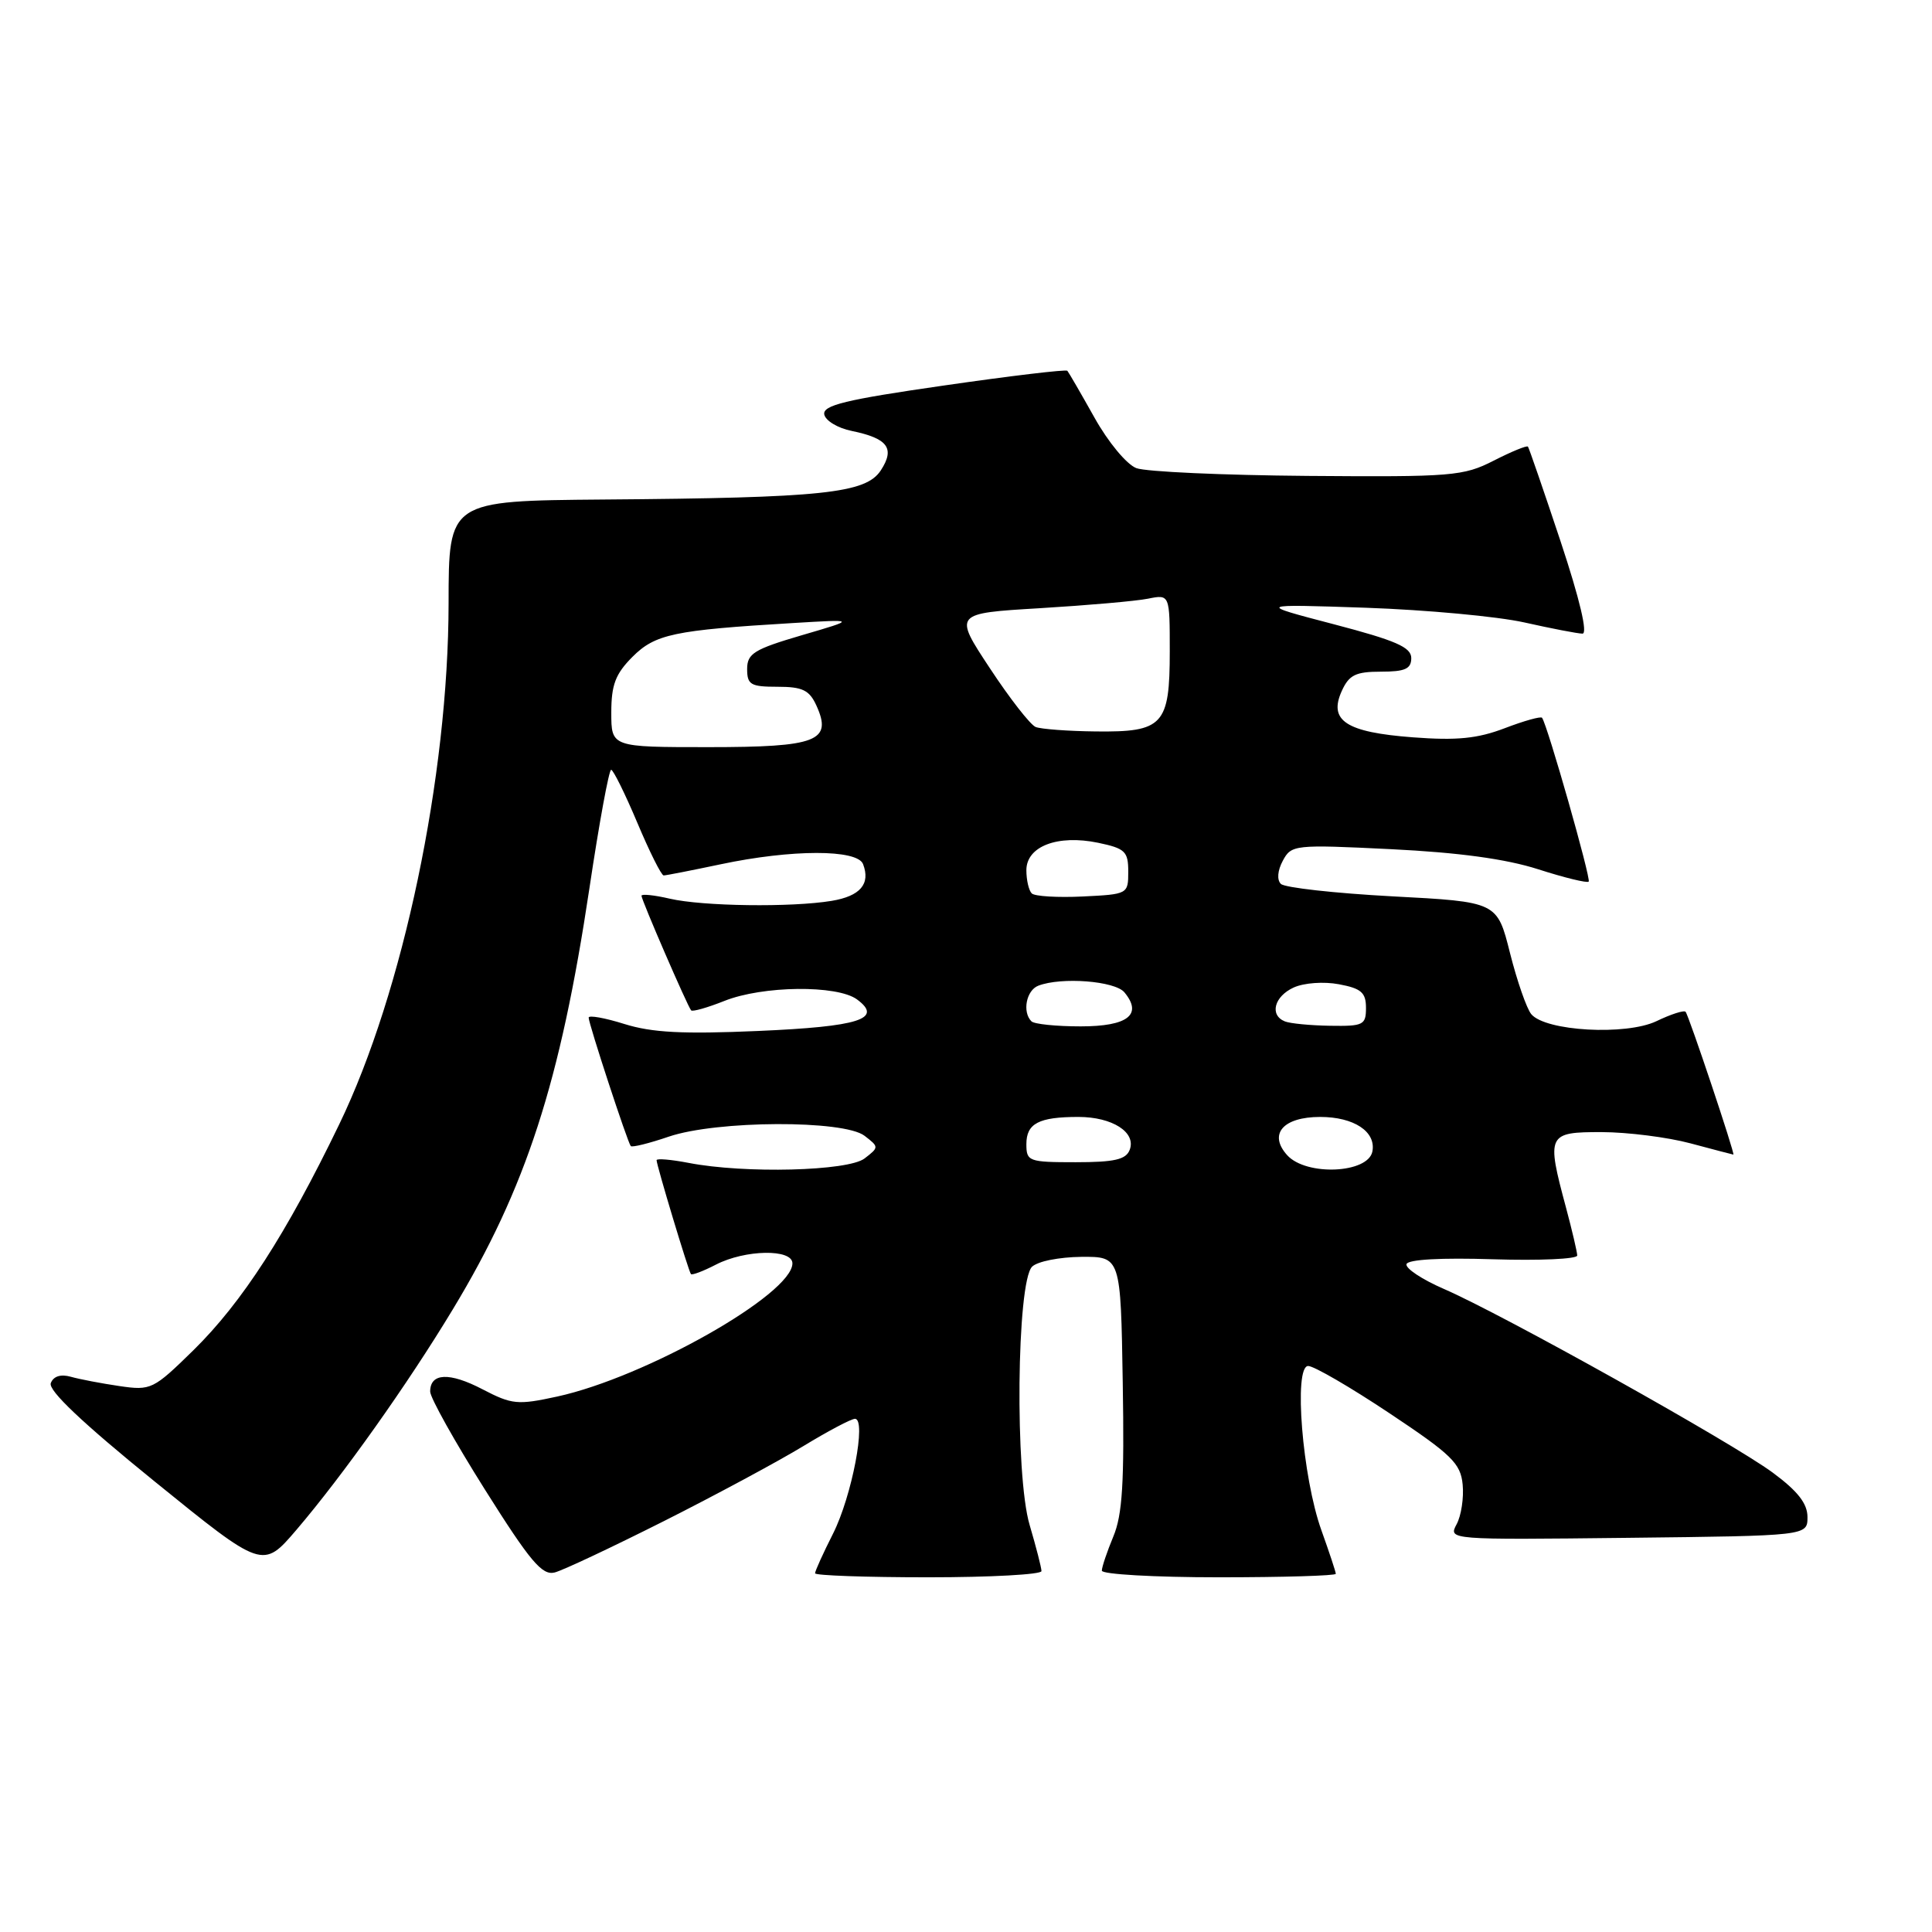 <?xml version="1.0" encoding="UTF-8" standalone="no"?>
<!DOCTYPE svg PUBLIC "-//W3C//DTD SVG 1.1//EN" "http://www.w3.org/Graphics/SVG/1.1/DTD/svg11.dtd" >
<svg xmlns="http://www.w3.org/2000/svg" xmlns:xlink="http://www.w3.org/1999/xlink" version="1.1" viewBox="0 0 256 256">
 <g >
 <path fill="currentColor"
d=" M 88.00 201.54 C 94.88 198.07 103.17 193.61 106.44 191.62 C 109.71 189.63 112.79 188.00 113.29 188.00 C 114.84 188.00 112.88 198.26 110.38 203.22 C 109.07 205.81 108.00 208.17 108.00 208.47 C 108.00 208.76 114.75 209.00 123.00 209.00 C 131.25 209.00 138.00 208.63 138.00 208.18 C 138.00 207.73 137.29 204.98 136.43 202.06 C 134.47 195.46 134.71 169.88 136.76 167.84 C 137.45 167.15 140.37 166.57 143.26 166.54 C 148.50 166.50 148.50 166.50 148.77 183.22 C 148.99 196.42 148.73 200.72 147.52 203.60 C 146.69 205.60 146.00 207.64 146.00 208.12 C 146.00 208.60 152.97 209.00 161.50 209.00 C 170.03 209.00 177.00 208.79 177.00 208.54 C 177.00 208.28 176.14 205.70 175.10 202.79 C 172.57 195.77 171.38 181.00 173.34 181.00 C 174.10 181.00 178.95 183.82 184.11 187.26 C 192.36 192.75 193.54 193.90 193.81 196.71 C 193.98 198.47 193.62 200.84 193.01 201.97 C 191.91 204.03 191.93 204.04 215.71 203.77 C 239.50 203.50 239.50 203.50 239.50 201.02 C 239.50 199.23 238.22 197.59 234.91 195.14 C 229.55 191.17 199.04 174.13 191.32 170.79 C 188.42 169.53 186.19 168.05 186.37 167.50 C 186.57 166.88 190.98 166.64 197.85 166.86 C 203.98 167.05 208.99 166.83 208.99 166.36 C 208.98 165.88 208.31 163.03 207.50 160.00 C 204.89 150.29 205.03 150.00 212.25 150.01 C 215.69 150.02 220.97 150.69 224.00 151.50 C 227.03 152.31 229.58 152.98 229.68 152.99 C 229.95 153.01 223.78 134.57 223.35 134.07 C 223.14 133.83 221.40 134.39 219.49 135.31 C 215.44 137.24 204.78 136.64 202.90 134.38 C 202.29 133.64 201.02 130.00 200.08 126.27 C 198.38 119.50 198.38 119.50 184.50 118.77 C 176.87 118.36 170.22 117.62 169.72 117.12 C 169.18 116.58 169.28 115.35 169.98 114.05 C 171.11 111.94 171.50 111.89 184.32 112.52 C 193.27 112.96 199.53 113.81 203.81 115.18 C 207.29 116.30 210.30 117.03 210.51 116.82 C 210.85 116.48 205.05 96.09 204.33 95.11 C 204.17 94.89 201.95 95.51 199.39 96.49 C 195.77 97.87 193.05 98.14 187.22 97.70 C 178.34 97.03 176.00 95.49 177.80 91.54 C 178.76 89.43 179.64 89.00 182.98 89.00 C 186.18 89.00 187.00 88.63 187.00 87.20 C 187.00 85.76 184.95 84.87 176.75 82.72 C 166.50 80.04 166.50 80.04 181.00 80.53 C 188.97 80.81 198.43 81.68 202.00 82.48 C 205.57 83.28 209.03 83.95 209.68 83.96 C 210.41 83.99 209.34 79.44 206.79 71.75 C 204.55 65.01 202.60 59.36 202.46 59.18 C 202.31 59.00 200.27 59.84 197.92 61.04 C 193.91 63.09 192.41 63.21 173.26 63.06 C 162.05 62.97 151.84 62.51 150.57 62.03 C 149.29 61.54 146.83 58.58 145.02 55.33 C 143.22 52.12 141.61 49.34 141.43 49.13 C 141.25 48.93 133.86 49.81 125.02 51.09 C 112.03 52.96 108.99 53.70 109.22 54.92 C 109.38 55.74 111.01 56.73 112.85 57.10 C 117.65 58.09 118.62 59.40 116.71 62.33 C 114.71 65.37 109.08 65.97 79.97 66.19 C 59.45 66.36 59.45 66.36 59.44 79.93 C 59.42 102.87 53.42 131.47 44.94 149.00 C 37.92 163.53 32.09 172.56 25.64 178.90 C 20.30 184.13 20.01 184.27 15.82 183.66 C 13.44 183.31 10.55 182.76 9.39 182.43 C 8.04 182.05 7.08 182.36 6.73 183.27 C 6.36 184.23 10.93 188.55 20.50 196.31 C 34.82 207.92 34.82 207.92 39.28 202.71 C 45.45 195.48 54.01 183.42 60.01 173.48 C 69.71 157.43 74.24 143.45 78.10 117.71 C 79.39 109.07 80.69 102.00 80.98 102.00 C 81.26 102.01 82.82 105.16 84.44 109.00 C 86.06 112.85 87.63 116.00 87.94 116.00 C 88.25 116.00 91.65 115.33 95.50 114.52 C 104.90 112.53 113.60 112.52 114.36 114.50 C 115.37 117.13 113.99 118.74 110.19 119.37 C 104.85 120.25 93.11 120.09 88.75 119.08 C 86.69 118.60 85.00 118.43 85.00 118.69 C 85.00 119.26 91.10 133.34 91.58 133.88 C 91.77 134.08 93.74 133.52 95.98 132.63 C 101.05 130.60 110.92 130.49 113.56 132.43 C 117.05 135.01 113.87 136.03 100.43 136.61 C 90.50 137.04 86.40 136.83 82.75 135.69 C 80.14 134.87 78.00 134.49 78.00 134.84 C 78.00 135.65 83.15 151.36 83.58 151.86 C 83.75 152.06 86.02 151.50 88.62 150.61 C 94.98 148.45 111.81 148.38 114.56 150.50 C 116.48 151.98 116.48 152.02 114.56 153.50 C 112.38 155.18 98.68 155.53 91.25 154.09 C 88.91 153.64 87.00 153.48 87.00 153.73 C 87.00 154.39 91.23 168.44 91.55 168.82 C 91.69 169.00 93.18 168.44 94.86 167.57 C 98.73 165.57 105.00 165.46 105.00 167.40 C 105.00 171.48 85.56 182.49 73.83 185.05 C 68.59 186.19 67.84 186.12 63.94 184.09 C 59.55 181.80 57.00 181.91 57.00 184.39 C 57.00 185.20 60.26 191.03 64.25 197.37 C 70.26 206.92 71.84 208.79 73.50 208.36 C 74.60 208.08 81.12 205.00 88.00 201.54 Z  M 170.56 153.07 C 168.04 150.28 170.00 148.00 174.93 148.00 C 179.40 148.00 182.35 149.95 181.85 152.57 C 181.29 155.49 173.09 155.86 170.56 153.07 Z  M 136.00 151.61 C 136.00 148.86 137.64 148.00 142.89 148.00 C 147.39 148.00 150.58 150.04 149.69 152.36 C 149.20 153.65 147.67 154.00 142.53 154.00 C 136.31 154.00 136.00 153.89 136.00 151.61 Z  M 136.67 135.33 C 135.43 134.10 135.99 131.22 137.58 130.61 C 140.64 129.43 147.74 129.98 148.99 131.49 C 151.44 134.44 149.44 136.00 143.20 136.00 C 139.97 136.00 137.03 135.70 136.67 135.33 Z  M 170.25 135.34 C 168.19 134.51 168.84 132.03 171.42 130.85 C 172.79 130.23 175.41 130.04 177.42 130.42 C 180.37 130.97 181.00 131.52 181.00 133.55 C 181.00 135.82 180.65 135.99 176.25 135.92 C 173.64 135.88 170.94 135.62 170.25 135.34 Z  M 136.71 118.38 C 136.32 117.99 136.00 116.61 136.00 115.31 C 136.00 112.14 140.14 110.56 145.50 111.67 C 149.09 112.42 149.50 112.82 149.50 115.50 C 149.50 118.47 149.44 118.50 143.46 118.79 C 140.14 118.95 137.10 118.77 136.71 118.38 Z  M 81.00 94.42 C 81.00 90.74 81.55 89.30 83.80 87.04 C 86.82 84.02 89.30 83.50 105.00 82.56 C 113.50 82.05 113.50 82.05 106.25 84.17 C 99.91 86.03 99.00 86.60 99.00 88.65 C 99.00 90.73 99.47 91.00 103.02 91.00 C 106.33 91.00 107.24 91.44 108.17 93.47 C 110.33 98.21 108.29 99.00 93.88 99.00 C 81.00 99.00 81.00 99.00 81.00 94.42 Z  M 137.23 96.33 C 136.53 96.05 133.79 92.54 131.16 88.54 C 126.36 81.27 126.36 81.27 137.79 80.59 C 144.08 80.21 150.52 79.65 152.11 79.33 C 155.00 78.75 155.00 78.75 155.00 86.30 C 155.00 96.08 154.13 97.03 145.18 96.92 C 141.51 96.88 137.93 96.61 137.23 96.33 Z "/>
</g>
</svg>